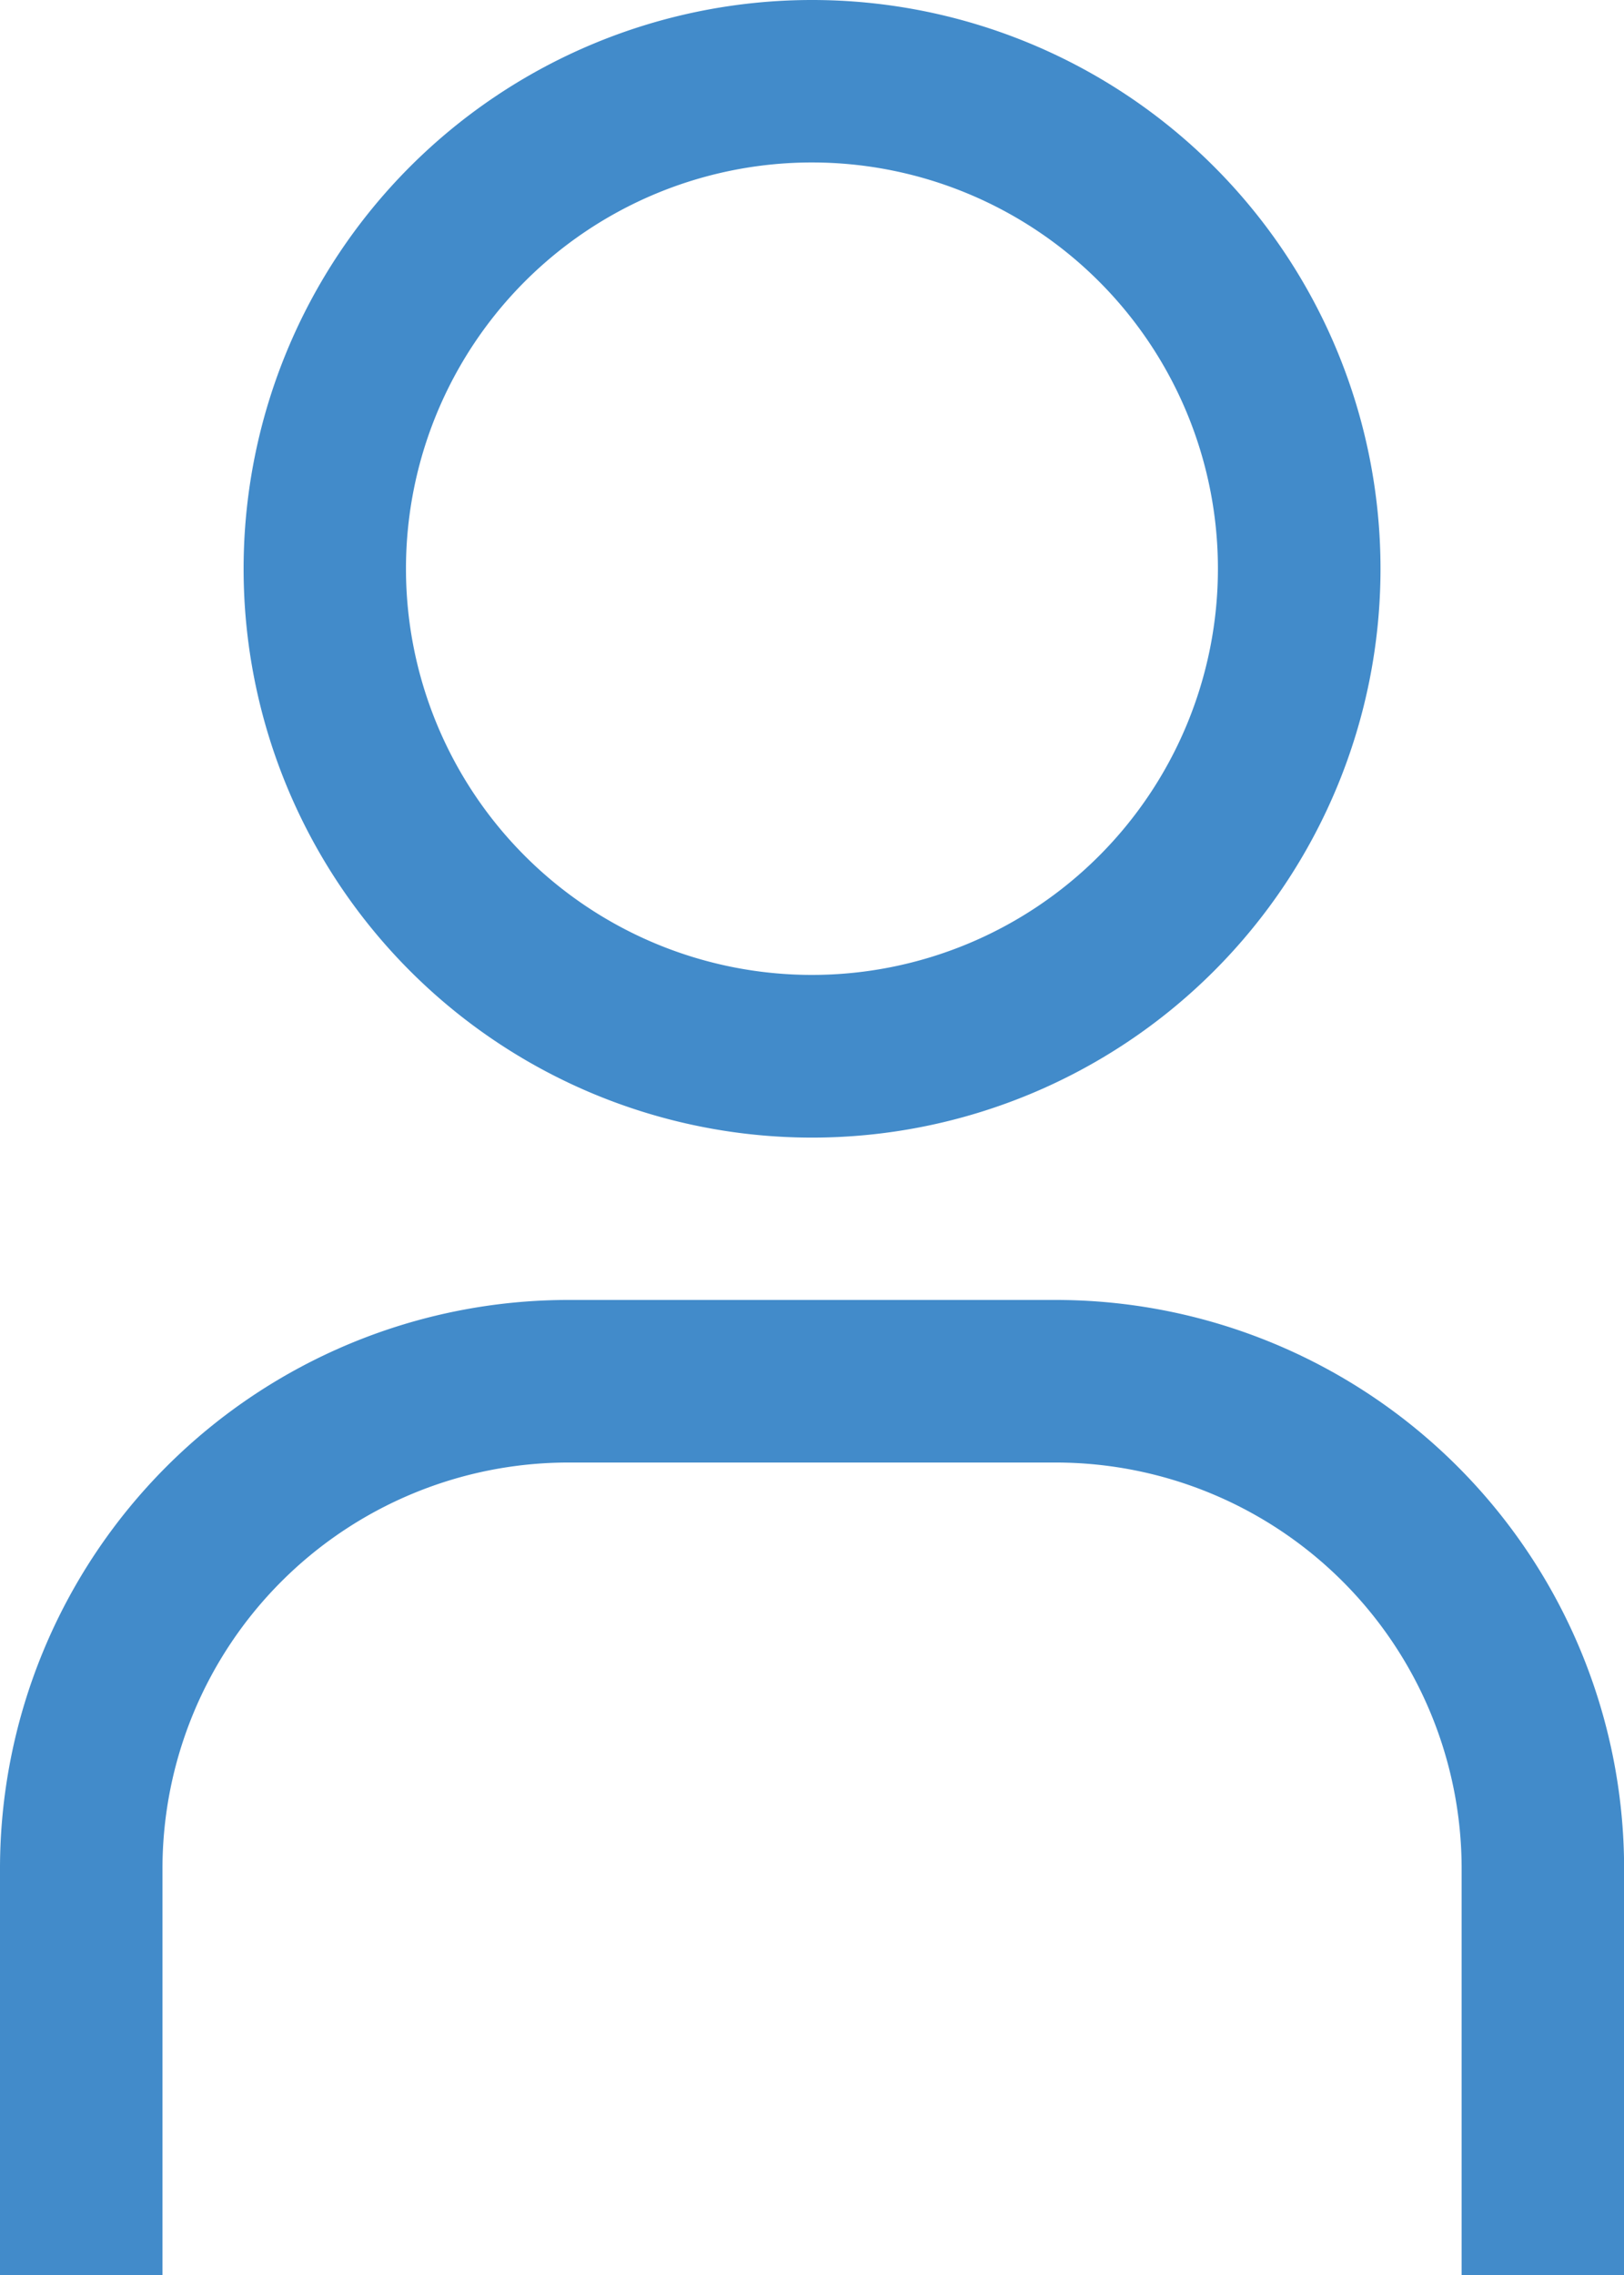 <svg xmlns="http://www.w3.org/2000/svg" width="15.333" height="21.467" viewBox="0 0 15.333 21.467">
  <path id="contact-add" d="M9.667,3.533A3.833,3.833,0,1,1,5.833,7.367,3.833,3.833,0,0,1,9.667,3.533M9.667,2a5.367,5.367,0,1,0,5.367,5.367A5.367,5.367,0,0,0,9.667,2Zm7.667,21.467H15.8V19.633A3.833,3.833,0,0,0,11.967,15.8h-4.6a3.833,3.833,0,0,0-3.833,3.833v3.833H2V19.633a5.367,5.367,0,0,1,5.367-5.367h4.6a5.367,5.367,0,0,1,5.367,5.367Z" transform="translate(-2 -2)" fill="#428bca"/>
</svg>
